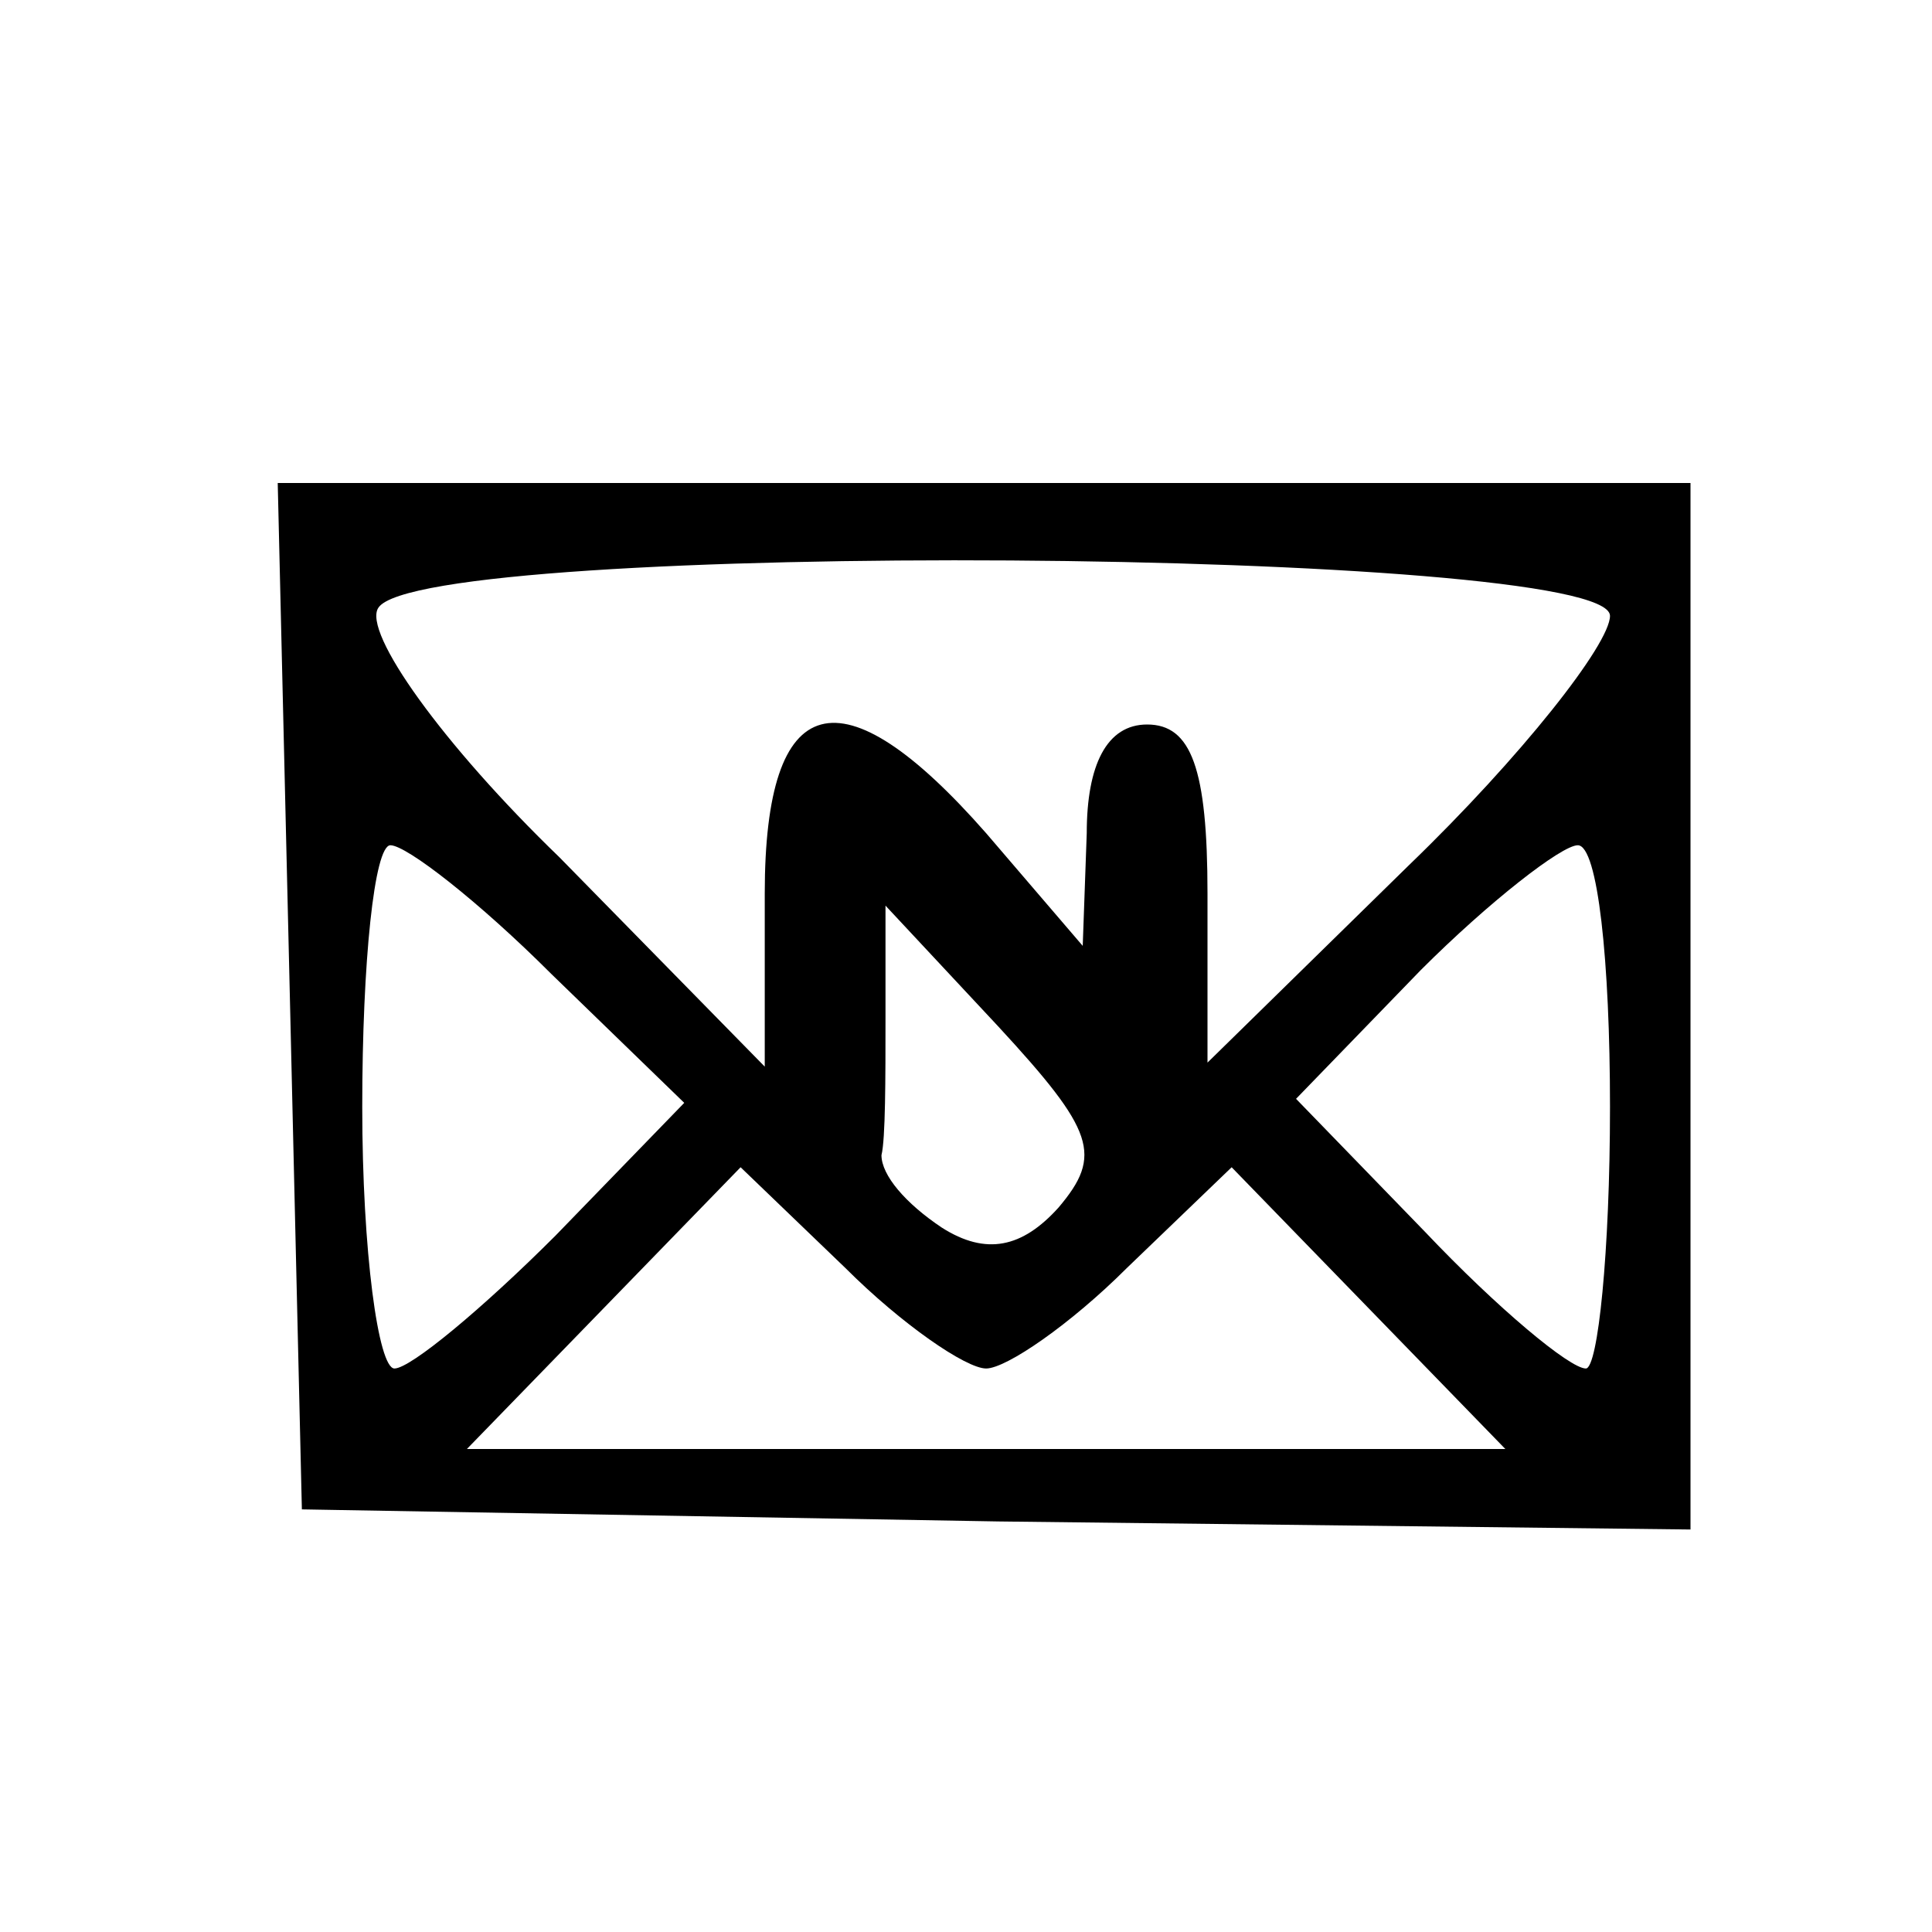 <?xml version="1.0" standalone="no"?>
<!DOCTYPE svg PUBLIC "-//W3C//DTD SVG 20010904//EN"
 "http://www.w3.org/TR/2001/REC-SVG-20010904/DTD/svg10.dtd">
<svg version="1.0" xmlns="http://www.w3.org/2000/svg"
 width="16" height="16" viewBox="0 0 48 48"
 preserveAspectRatio="xMidYMid meet">

<g transform="translate(0,48) scale(0.1,-0.1)"
fill="#000000" stroke="none">
<path d="M72 233 l3 -128 173 -3 172 -2 0 130 0 130 -175 0 -176 0 3 -127z
m328 94 c0 -7 -22 -35 -50 -62 l-50 -49 0 42 c0 31 -4 42 -15 42 -10 0 -15
-10 -15 -27 l-1 -28 -24 28 c-36 41 -55 36 -55 -15 l0 -43 -51 52 c-29 28 -49
56 -45 62 11 17 306 15 306 -2z m-263 -89 l33 -32 -32 -33 c-18 -18 -36 -33
-40 -33 -4 0 -8 29 -8 65 0 36 3 65 7 65 4 0 22 -14 40 -32z m263 -33 c0 -36
-3 -65 -6 -65 -4 0 -22 15 -40 34 l-32 33 31 32 c17 17 35 31 39 31 5 0 8 -29
8 -65z m-137 -25 c-9 -10 -18 -12 -29 -5 -9 6 -15 13 -15 18 1 4 1 19 1 34 l0
28 28 -30 c24 -26 26 -32 15 -45z m-18 -40 c5 0 21 11 35 25 l26 25 34 -35 34
-35 -129 0 -129 0 34 35 34 35 26 -25 c14 -14 30 -25 35 -25z"/>
</g>
</svg>
